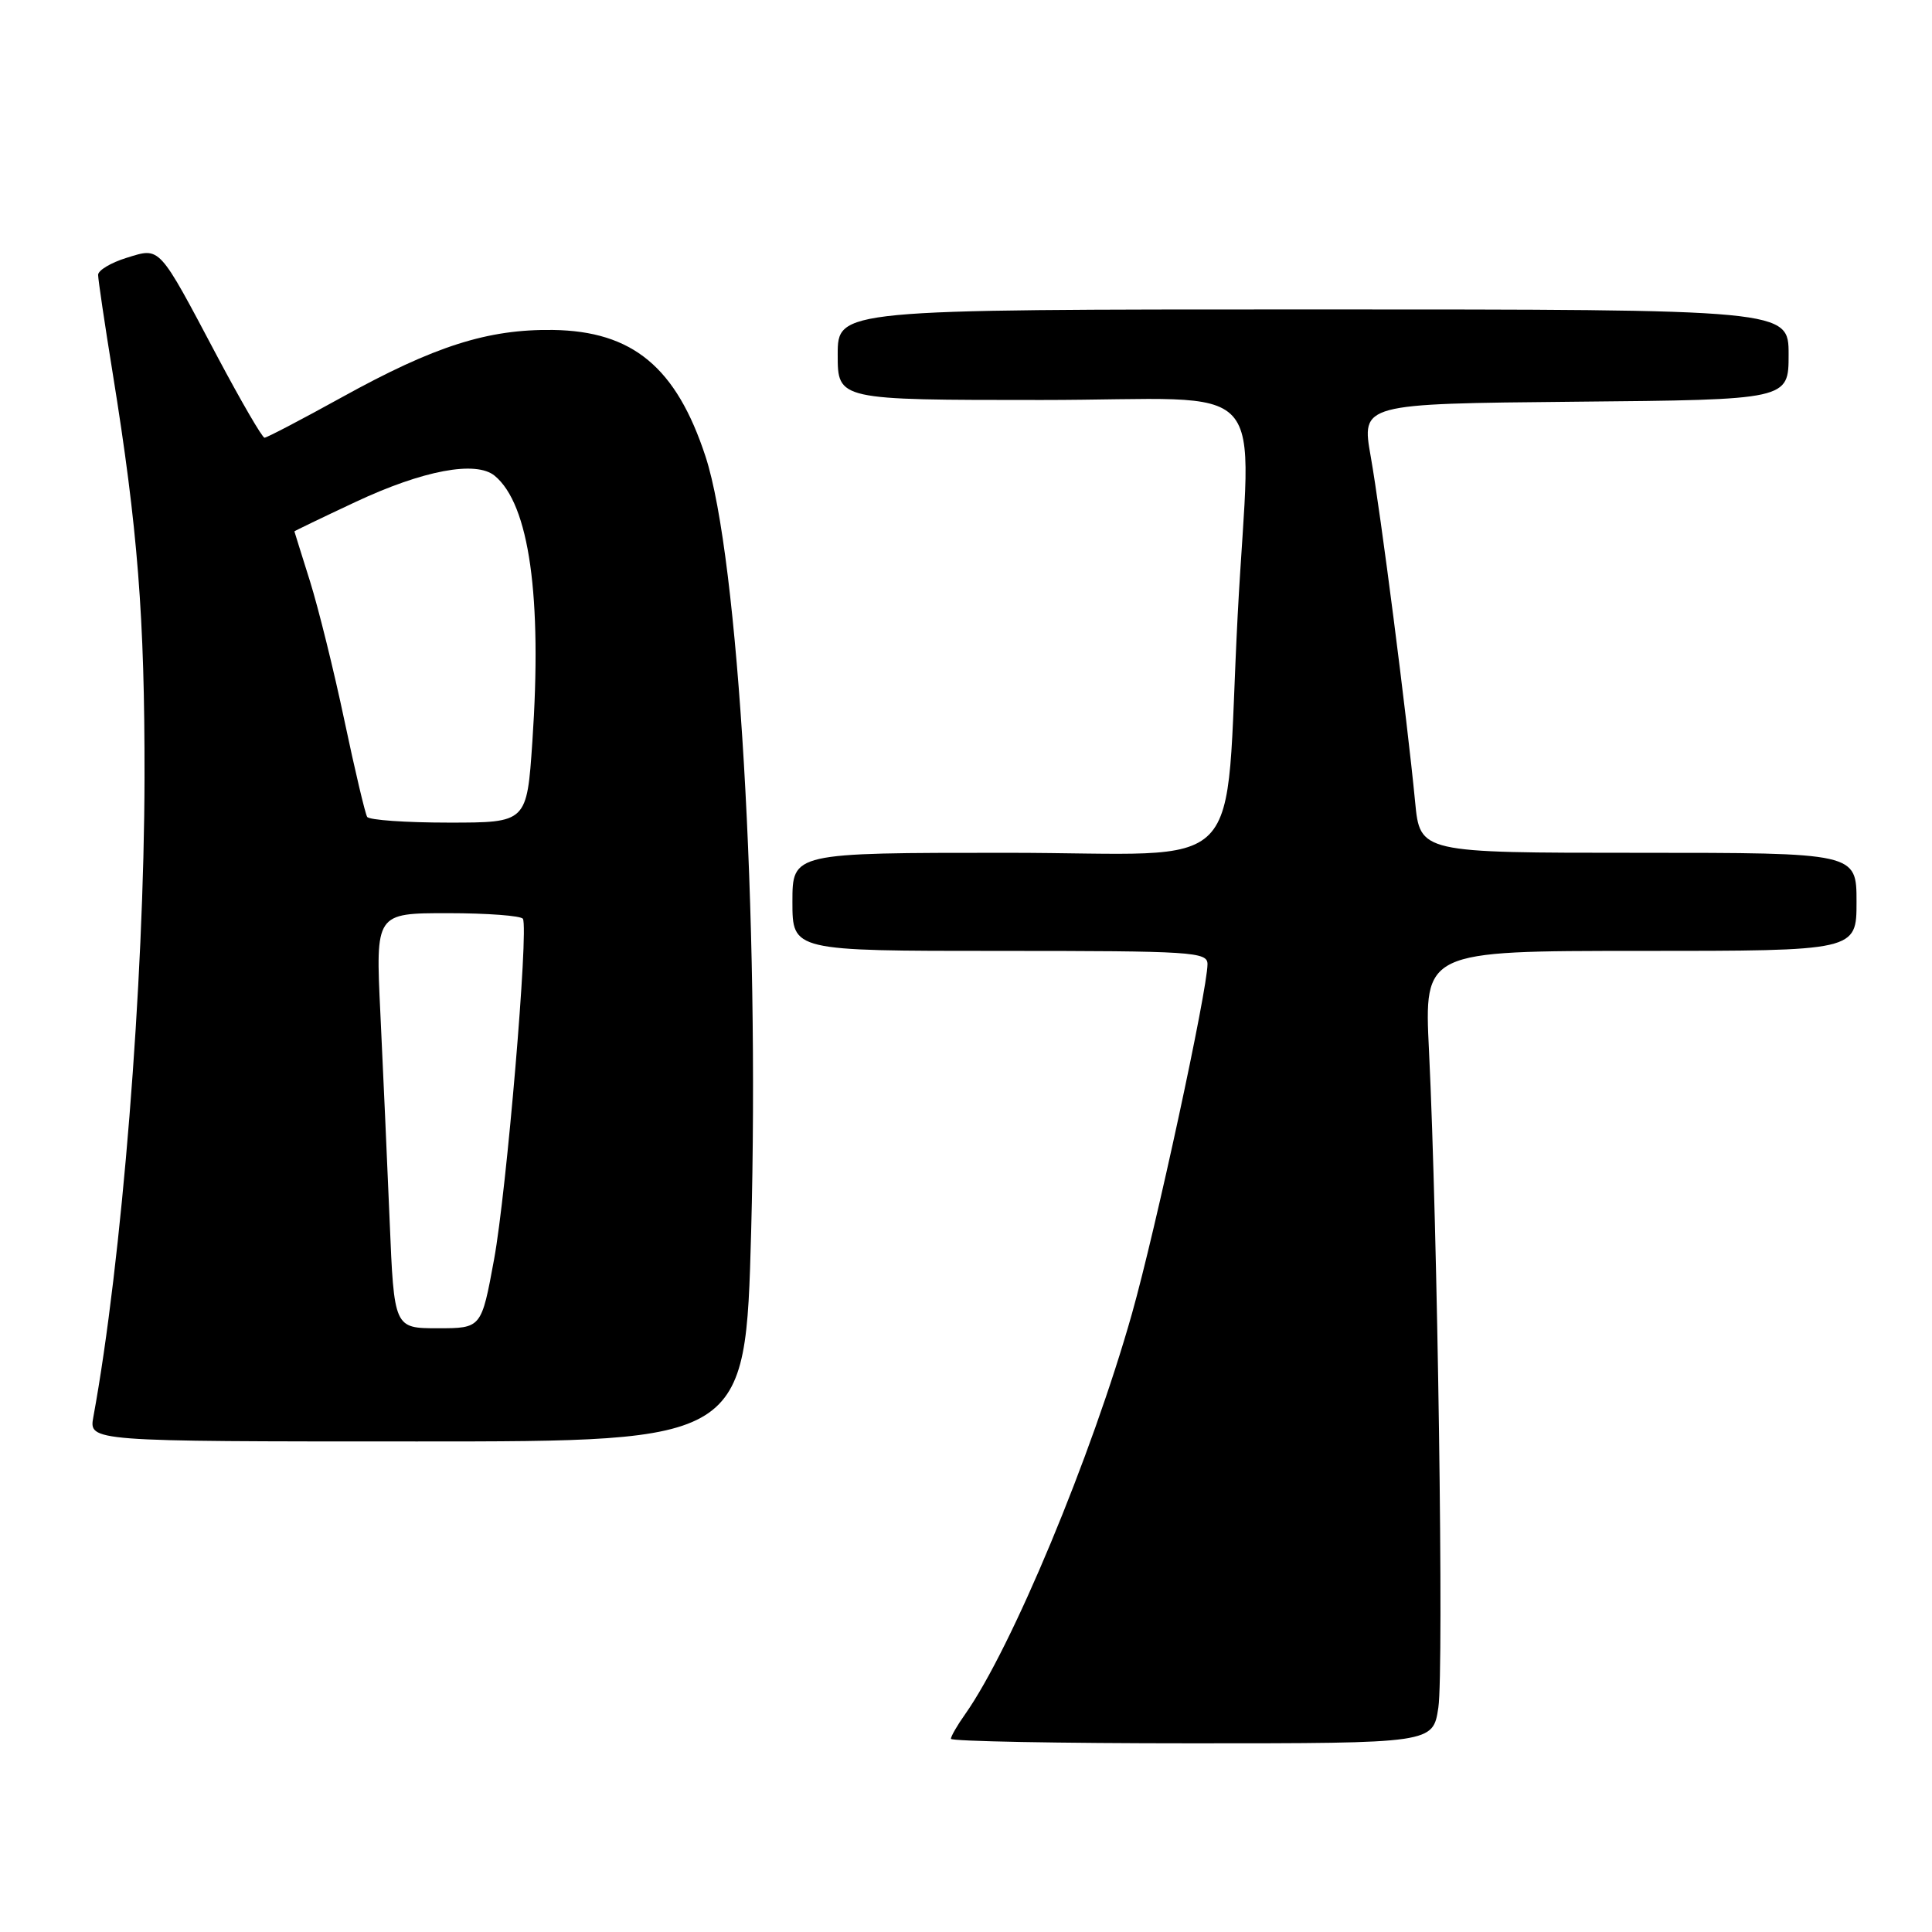 <?xml version="1.0" encoding="UTF-8" standalone="no"?>
<!DOCTYPE svg PUBLIC "-//W3C//DTD SVG 1.1//EN" "http://www.w3.org/Graphics/SVG/1.1/DTD/svg11.dtd" >
<svg xmlns="http://www.w3.org/2000/svg" xmlns:xlink="http://www.w3.org/1999/xlink" version="1.1" viewBox="0 0 256 256">
 <g >
 <path fill="currentColor"
d=" M 190.59 226.25 C 191.33 221.34 190.49 162.60 189.35 139.25 C 188.70 126.00 188.70 126.00 217.35 126.00 C 246.00 126.00 246.00 126.00 246.00 119.50 C 246.00 113.00 246.00 113.00 217.08 113.00 C 188.16 113.00 188.16 113.00 187.51 106.25 C 186.43 95.05 182.95 67.96 181.63 60.50 C 180.39 53.50 180.39 53.50 208.69 53.23 C 237.00 52.97 237.00 52.97 237.00 46.98 C 237.00 41.00 237.00 41.00 174.00 41.00 C 111.00 41.00 111.00 41.00 111.00 47.00 C 111.00 53.00 111.00 53.00 138.00 53.00 C 169.18 53.00 165.69 49.18 164.00 81.50 C 162.15 116.98 166.02 113.00 133.42 113.00 C 105.00 113.00 105.00 113.00 105.00 119.50 C 105.00 126.00 105.00 126.00 132.50 126.00 C 158.02 126.00 160.00 126.13 160.00 127.75 C 159.99 131.20 153.14 162.92 149.98 174.10 C 144.65 192.96 134.04 218.43 127.88 227.15 C 126.84 228.61 126.00 230.08 126.00 230.40 C 126.00 230.73 140.37 231.00 157.94 231.00 C 189.88 231.00 189.88 231.00 190.59 226.25 Z  M 99.53 163.25 C 100.66 121.49 97.86 73.86 93.49 60.50 C 89.61 48.66 83.83 43.87 73.25 43.72 C 64.61 43.61 57.60 45.84 45.30 52.64 C 39.96 55.59 35.35 58.00 35.05 58.00 C 34.75 58.00 31.94 53.16 28.80 47.25 C 20.91 32.36 21.29 32.77 16.75 34.17 C 14.69 34.81 13.00 35.82 13.00 36.42 C 13.00 37.01 13.87 42.90 14.94 49.50 C 18.25 69.99 19.18 81.77 19.15 103.04 C 19.10 130.17 16.14 167.24 12.37 187.75 C 11.78 191.00 11.78 191.00 55.27 191.00 C 98.77 191.00 98.77 191.00 99.53 163.25 Z  M 51.63 161.75 C 51.30 153.91 50.75 141.54 50.40 134.25 C 49.76 121.00 49.76 121.00 59.32 121.00 C 64.58 121.00 69.06 121.34 69.29 121.75 C 70.06 123.19 67.13 157.81 65.47 166.86 C 63.79 176.00 63.79 176.00 58.01 176.00 C 52.22 176.00 52.22 176.00 51.63 161.75 Z  M 48.65 108.24 C 48.39 107.82 47.03 102.08 45.64 95.49 C 44.25 88.89 42.19 80.58 41.07 77.00 C 39.94 73.42 39.02 70.46 39.01 70.41 C 39.01 70.36 42.63 68.61 47.07 66.53 C 56.04 62.32 63.08 60.99 65.56 63.05 C 70.13 66.84 71.85 79.03 70.54 98.28 C 69.81 109.00 69.81 109.00 59.46 109.00 C 53.77 109.00 48.91 108.66 48.65 108.24 Z "/>
</g>
</svg>